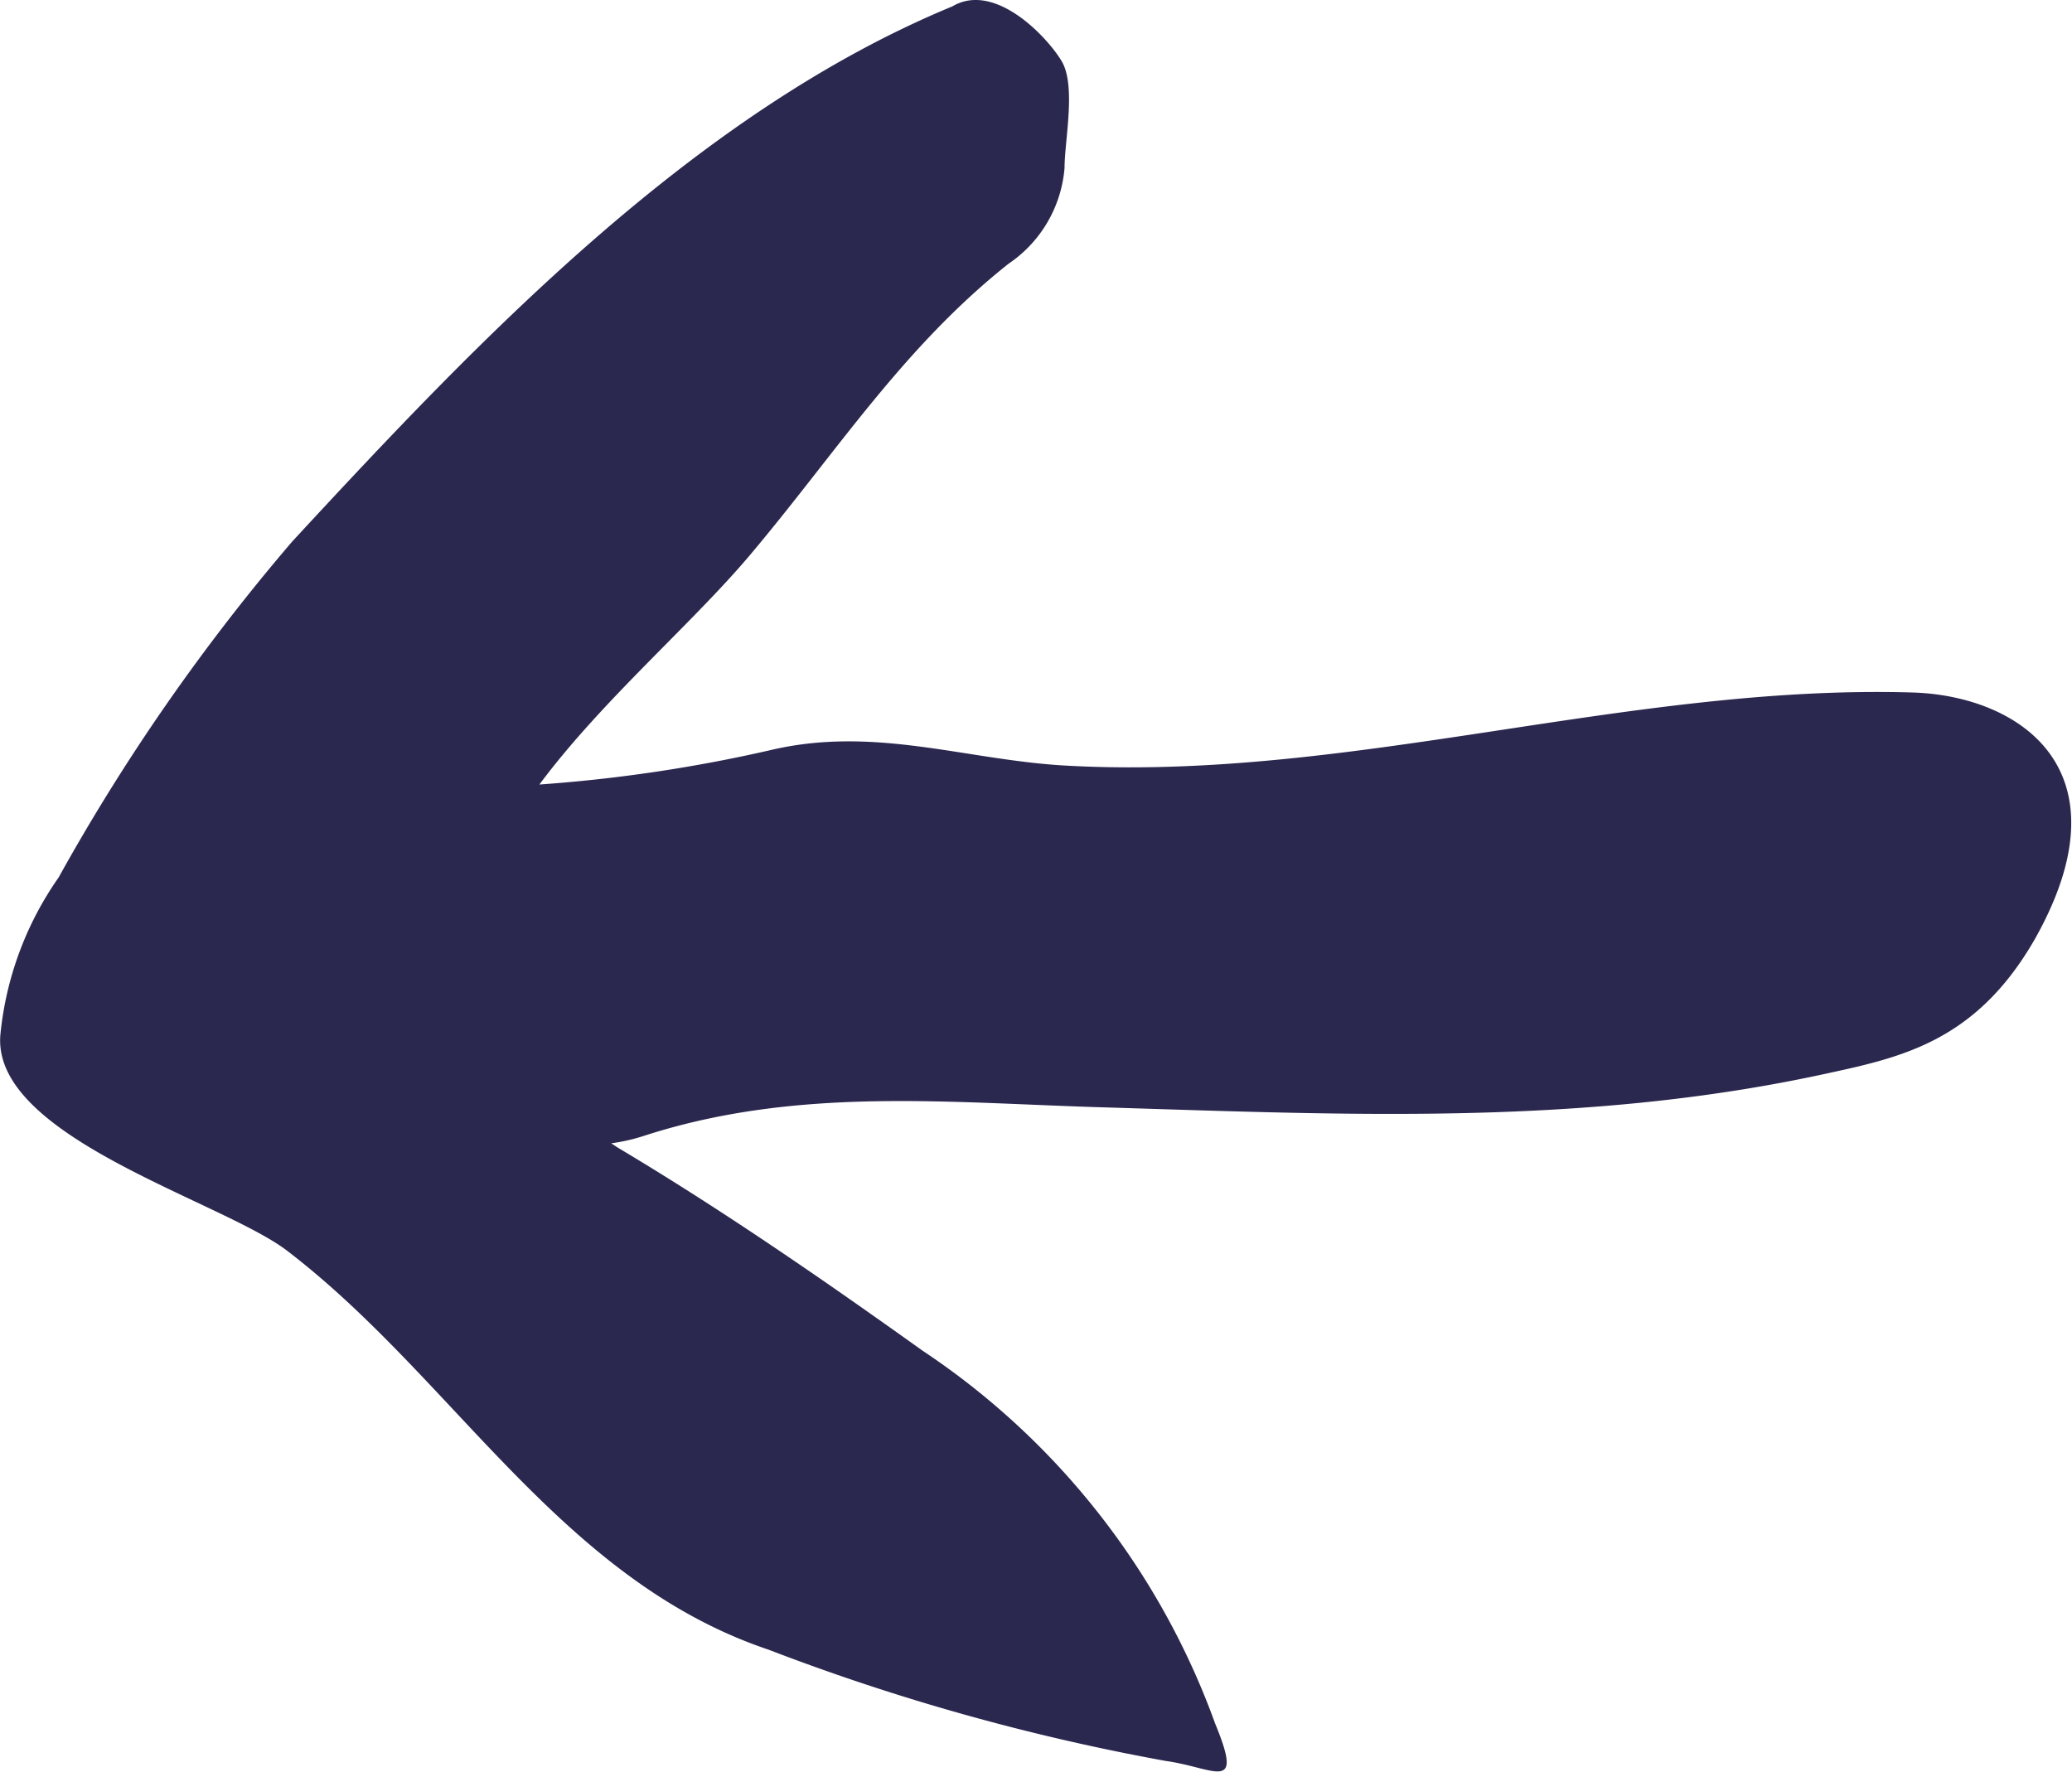 <svg id="Calque_1" data-name="Calque 1" xmlns="http://www.w3.org/2000/svg" viewBox="0 0 42.1 36"><defs><style>.cls-1{fill:#2a284f;}</style></defs><path class="cls-1" d="M38.75,14.07c-5.8-.17-11.5,1.83-17.29,1.48-2-.13-3.82-.8-5.9-.31a30.67,30.67,0,0,1-4.7.7c1.27-1.71,3.13-3.29,4.31-4.7,1.74-2.07,3.08-4.18,5.22-5.88a2.6,2.6,0,0,0,1.14-1.95c0-.55.24-1.67-.06-2.17S20.11-.38,19.25.13C14,2.3,9.63,6.9,5.84,11a41.28,41.28,0,0,0-4.75,6.83h0A6.7,6.7,0,0,0-.09,21c-.22,2.09,4.48,3.39,5.82,4.41,3.39,2.59,5.56,6.69,9.79,8.11a44.82,44.82,0,0,0,8.07,2.26c1,.14,1.59.67,1-.76a15.37,15.37,0,0,0-5.95-7.58c-2-1.43-4.07-2.86-6.2-4.13l-.12-.08a3.79,3.79,0,0,0,.69-.16c3.11-1,6.2-.66,9.33-.57,4.95.15,9.79.39,14.73-.7,1.53-.33,3-.68,4.17-2.71C43.2,15.62,40.91,14.13,38.75,14.07Z" transform="translate(0.1 0)"/></svg>